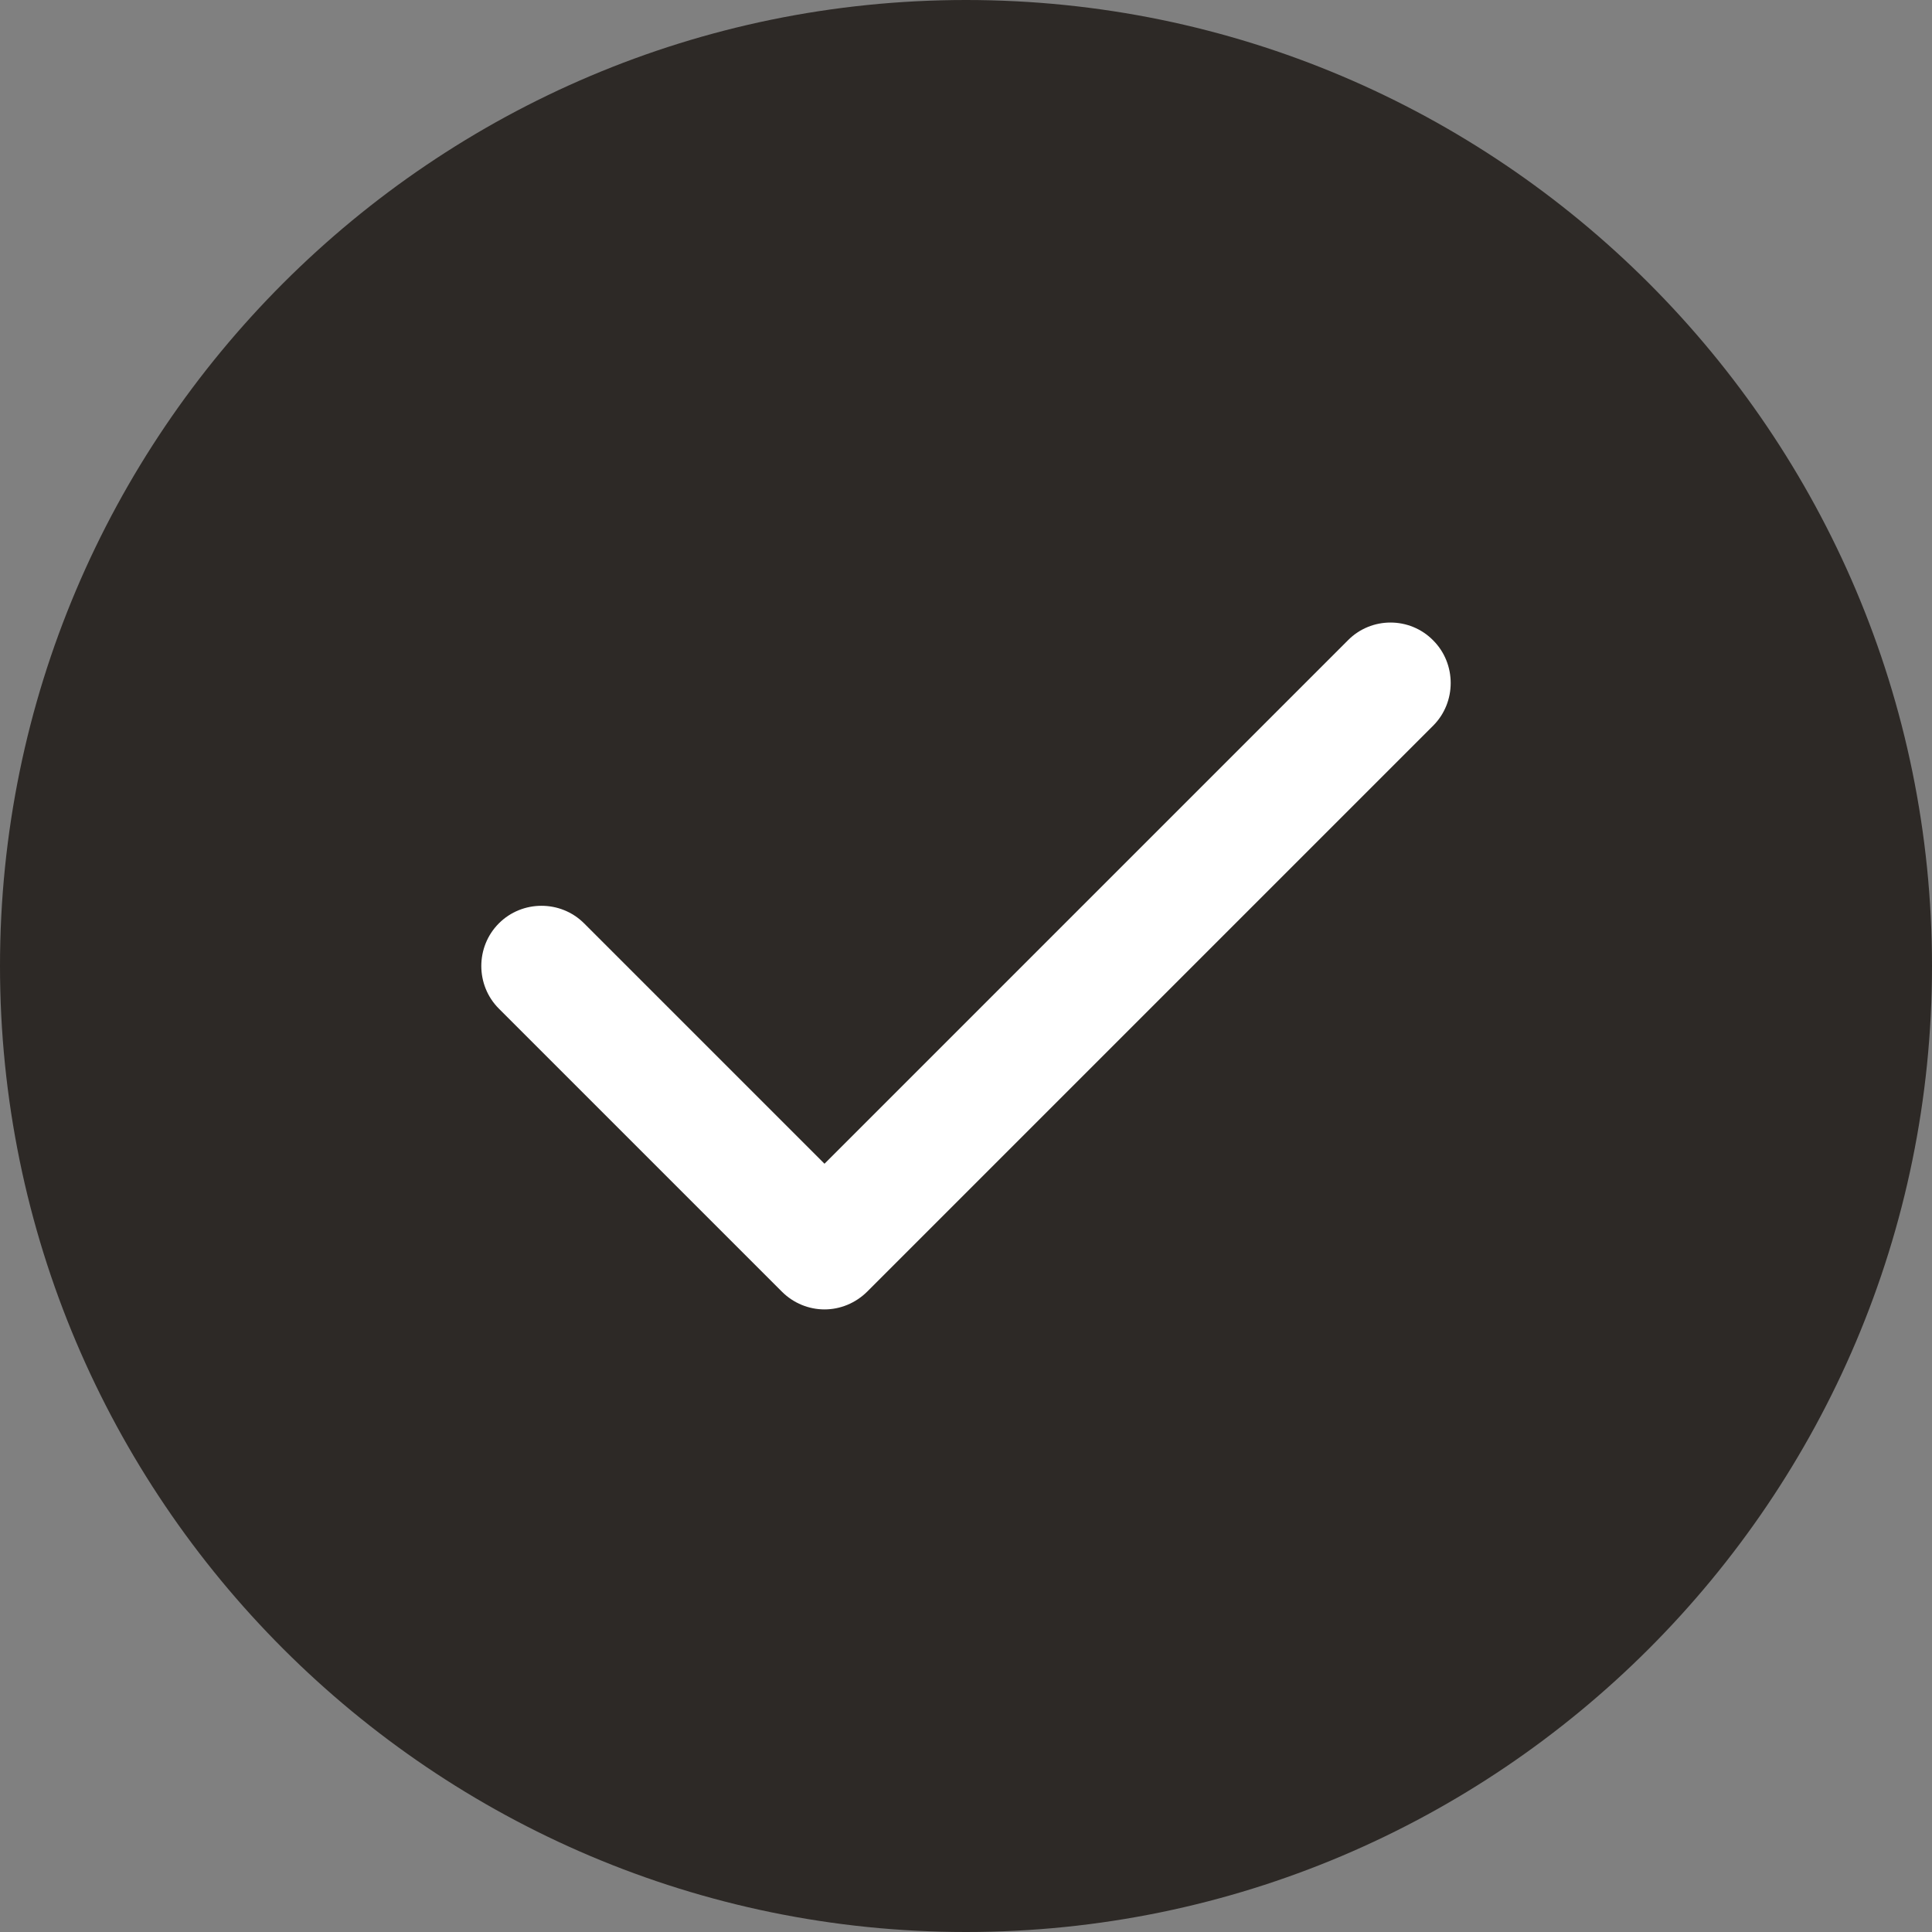 <svg width="20" height="20" viewBox="0 0 20 20" fill="none" xmlns="http://www.w3.org/2000/svg">
<rect x="0" y="0" width="20" height="20" fill="#808080" stroke="none"/>
<g clip-path="url(#clip0_39_284)">
<path fill-rule="evenodd" clip-rule="evenodd" d="M10 0C4.484 0 0 4.484 0 10C0 15.516 4.484 20 10 20C15.516 20 20 15.516 20 10C20 4.484 15.516 0 10 0Z" fill="#2D2926"/>
<path fill-rule="evenodd" clip-rule="evenodd" d="M14.836 6.629C15.078 6.871 15.078 7.27 14.836 7.512L8.977 13.371C8.855 13.492 8.695 13.555 8.535 13.555C8.375 13.555 8.215 13.492 8.094 13.371L5.164 10.441C4.922 10.199 4.922 9.801 5.164 9.559C5.406 9.316 5.805 9.316 6.047 9.559L8.535 12.047L13.953 6.629C14.195 6.383 14.594 6.383 14.836 6.629Z" fill="white"/>
</g>
<defs>
<clipPath id="clip0_39_284">
<rect width="20" height="20" fill="white"/>
</clipPath>
</defs>
</svg>
